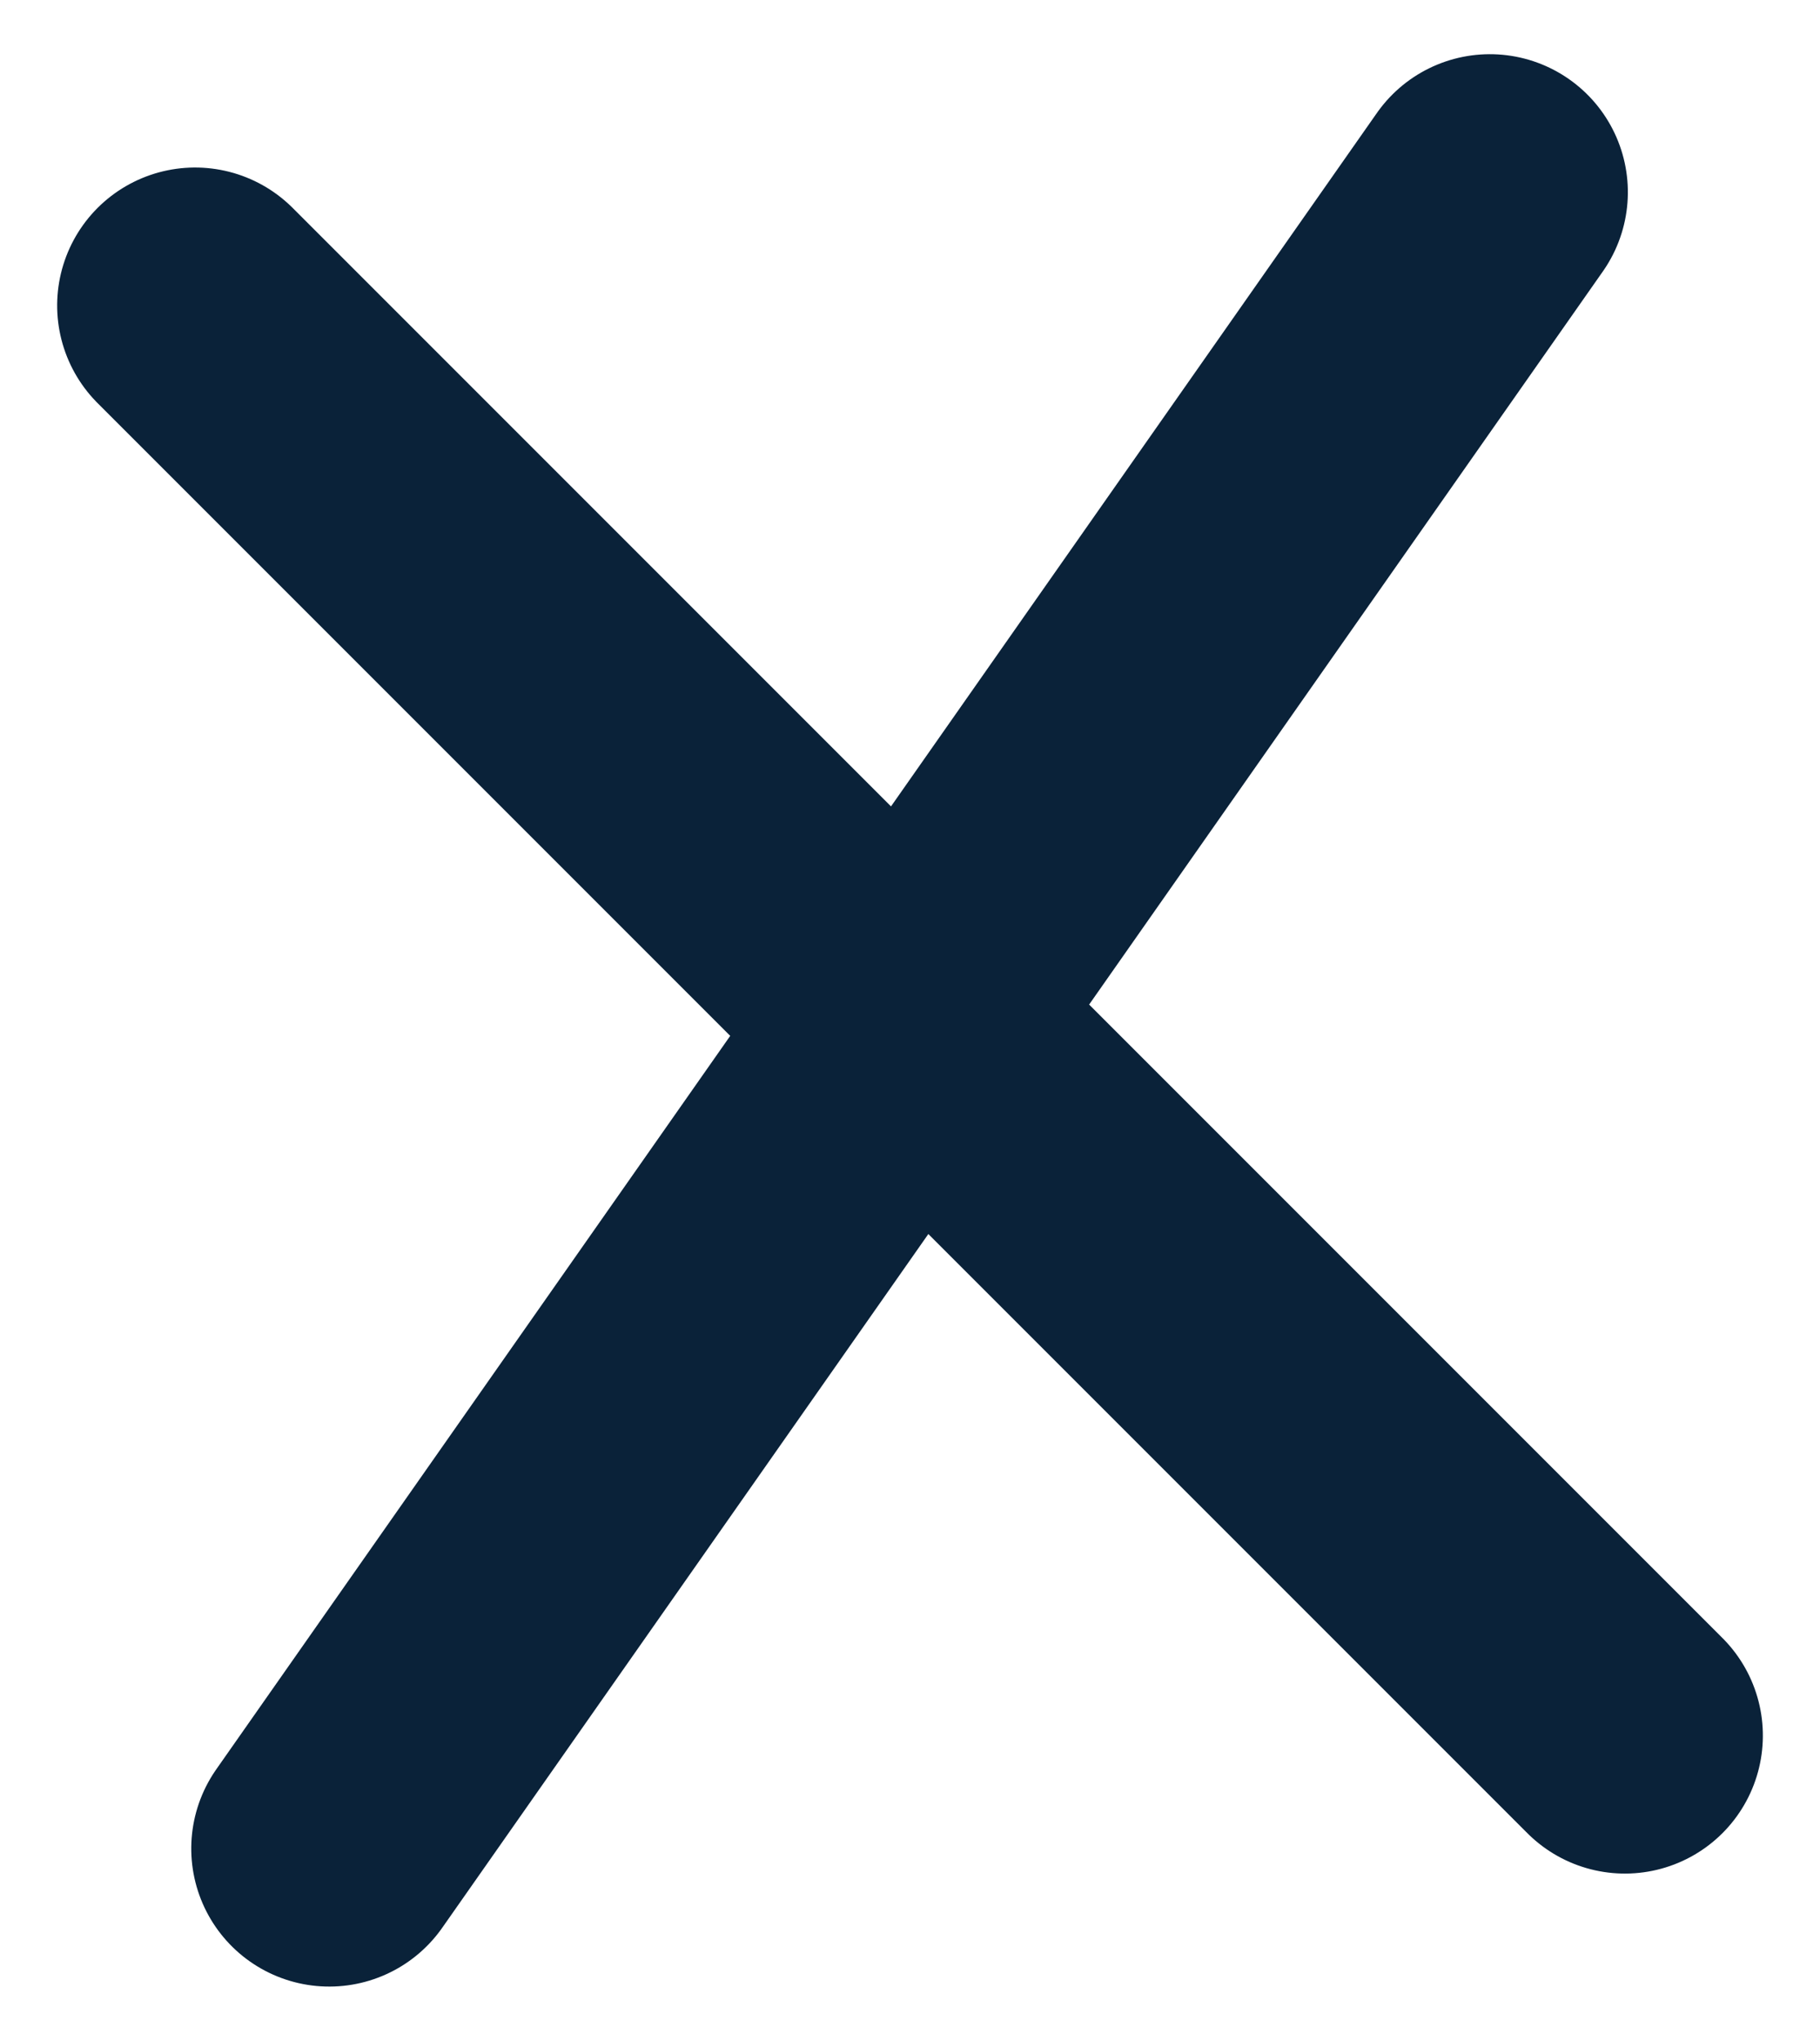 <svg xmlns="http://www.w3.org/2000/svg" width="46.172" height="51.769" viewBox="0 0 46.172 51.769">
  <g id="black-cancle" transform="translate(-569.987 -512.125)">
    <line id="Line_8" data-name="Line 8" x2="51.297" transform="translate(574.937 519.874) rotate(45)" fill="none" stroke="#0a2239" stroke-linecap="round" stroke-width="7"/>
    <line id="Line_9" data-name="Line 9" x2="51.297" transform="matrix(-0.574, 0.819, -0.819, -0.574, 607.784, 517)" fill="none" stroke="#0a2239" stroke-linecap="round" stroke-width="7"/>
  </g>
</svg>
